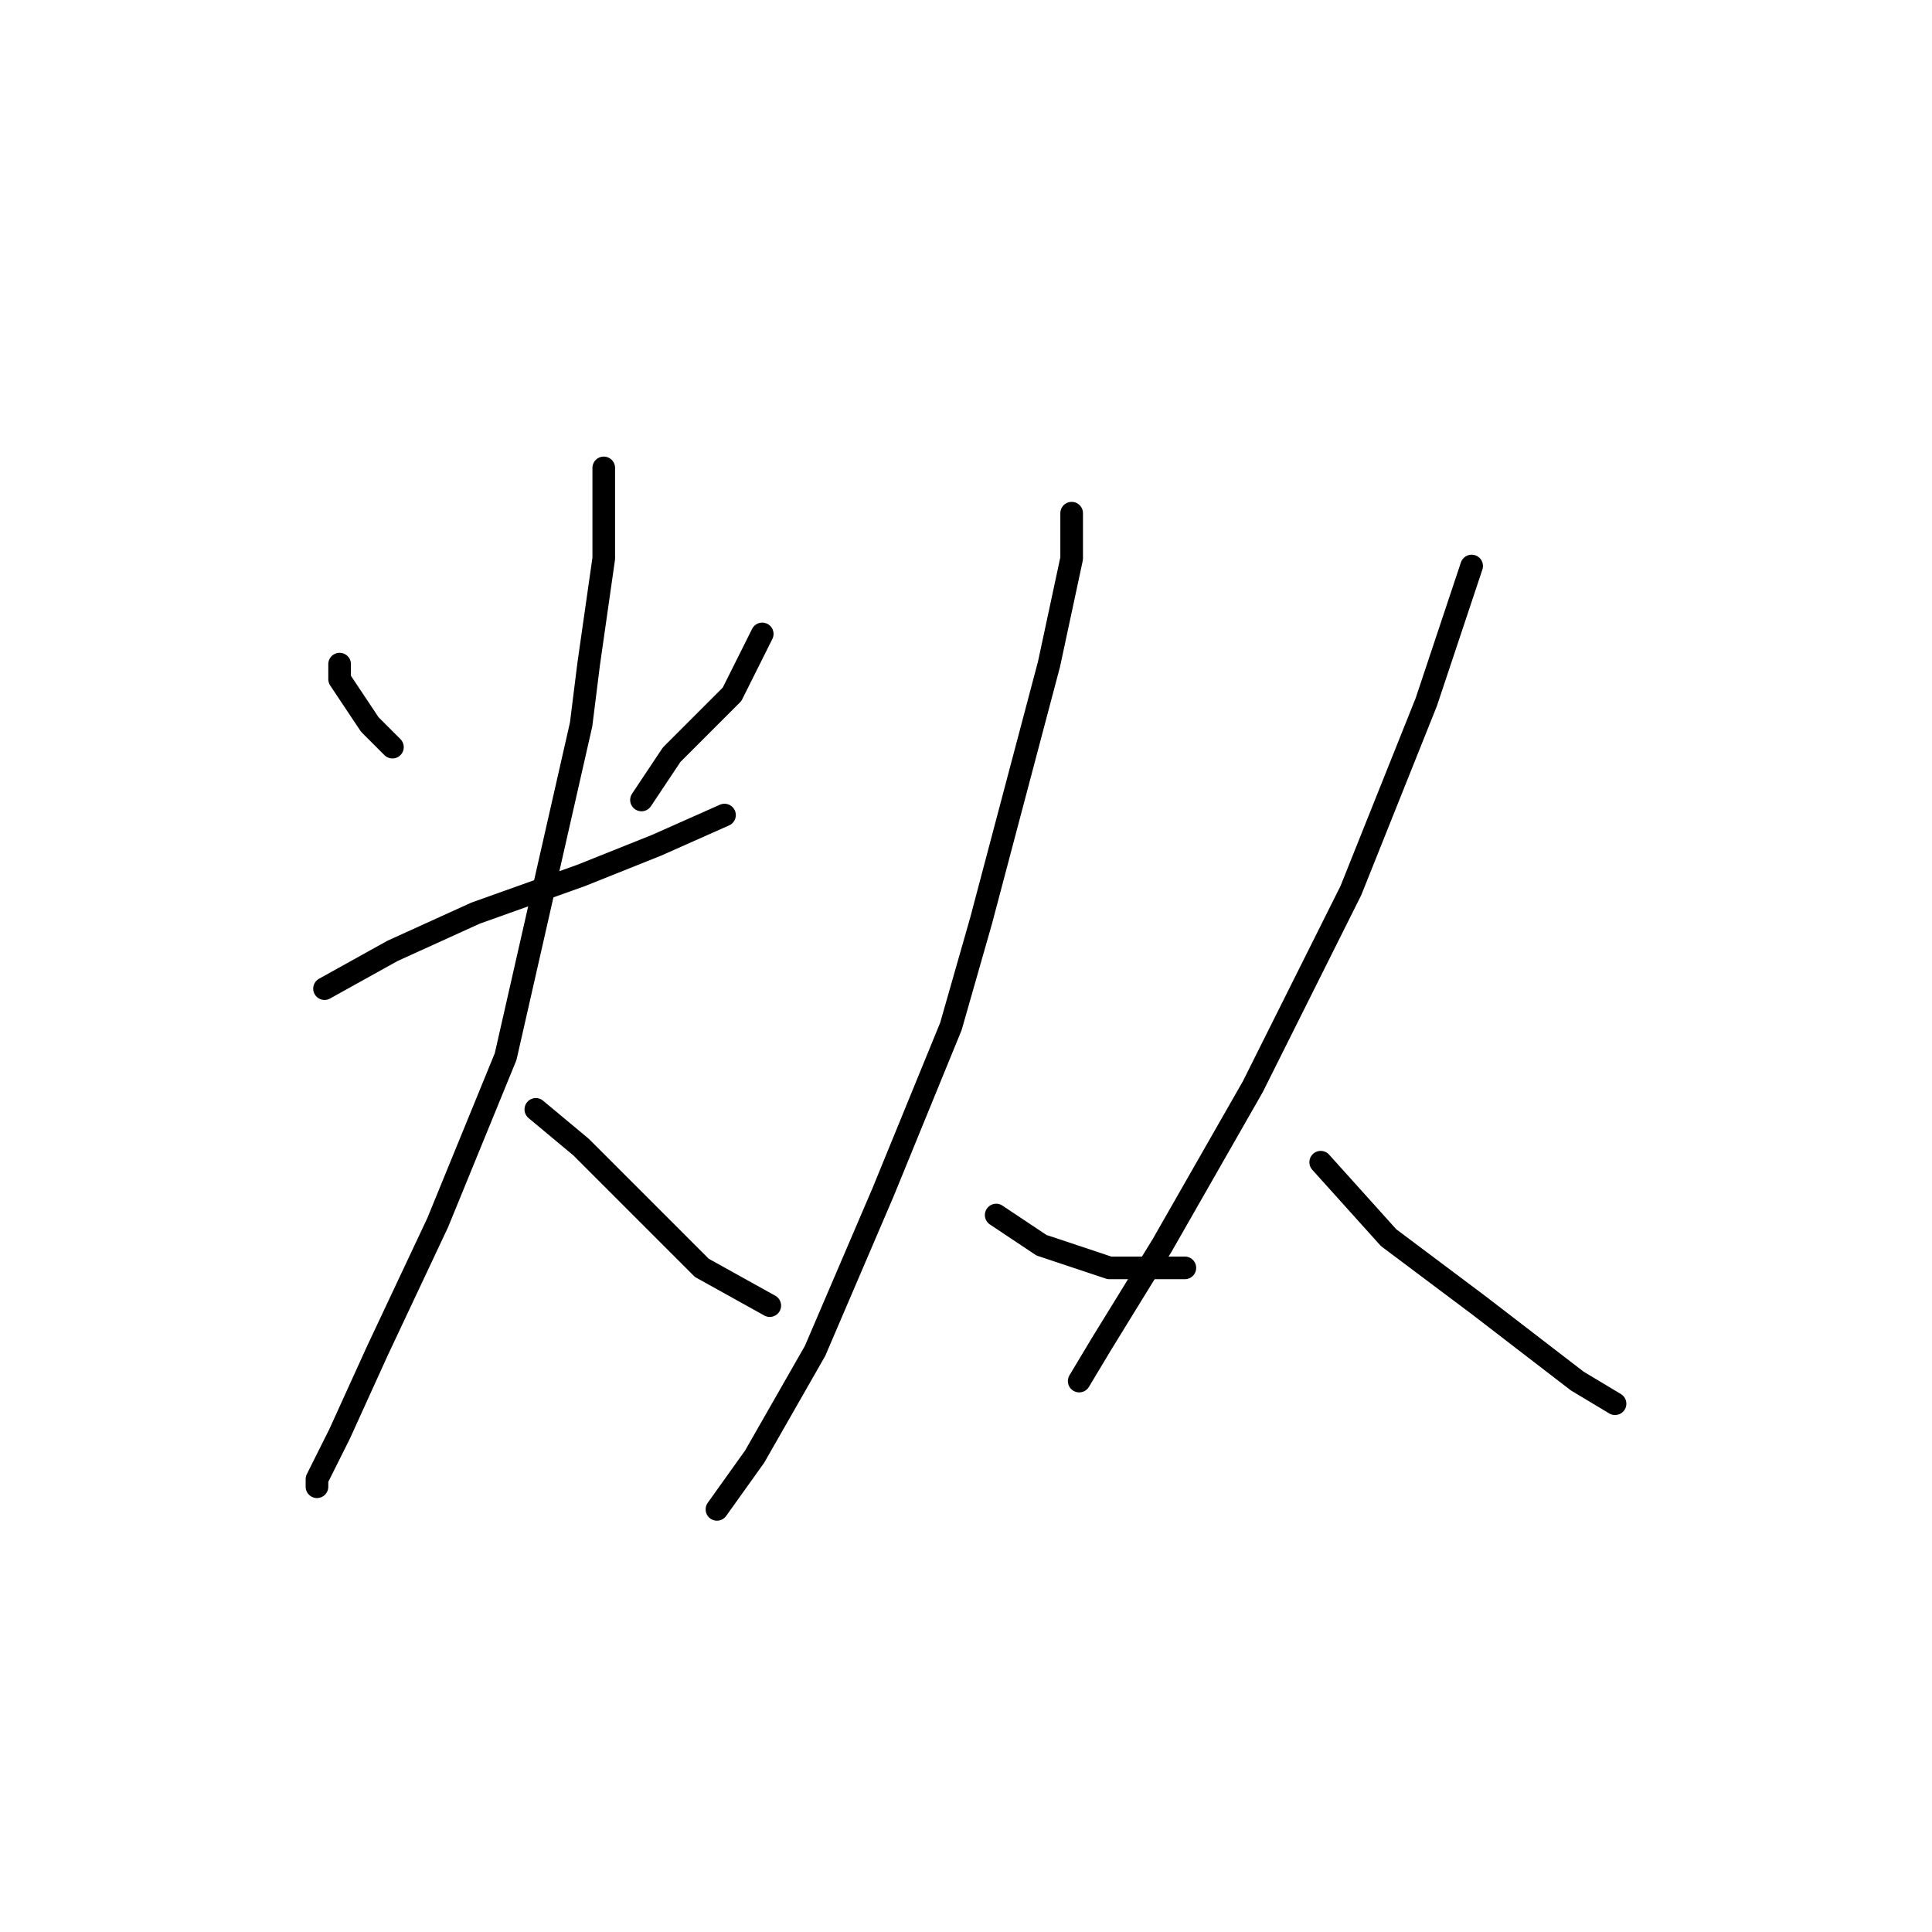 <?xml version="1.0" standalone="no"?>
    <svg width="256" height="256" xmlns="http://www.w3.org/2000/svg" version="1.1">
    <polyline stroke="black" stroke-width="3" stroke-linecap="round" fill="transparent" stroke-linejoin="round" points="45 88 45 90 49 96 52 99 52 99 " />
        <polyline stroke="black" stroke-width="3" stroke-linecap="round" fill="transparent" stroke-linejoin="round" points="101 84 97 92 89 100 85 106 85 106 " />
        <polyline stroke="black" stroke-width="3" stroke-linecap="round" fill="transparent" stroke-linejoin="round" points="43 131 52 126 63 121 77 116 87 112 96 108 96 108 " />
        <polyline stroke="black" stroke-width="3" stroke-linecap="round" fill="transparent" stroke-linejoin="round" points="80 62 80 64 80 67 80 74 78 88 77 96 72 118 67 140 58 162 50 179 45 190 42 196 42 197 42 197 " />
        <polyline stroke="black" stroke-width="3" stroke-linecap="round" fill="transparent" stroke-linejoin="round" points="71 147 77 152 84 159 93 168 102 173 102 173 " />
        <polyline stroke="black" stroke-width="3" stroke-linecap="round" fill="transparent" stroke-linejoin="round" points="142 68 142 74 139 88 130 122 126 136 117 158 108 179 100 193 95 200 95 200 " />
        <polyline stroke="black" stroke-width="3" stroke-linecap="round" fill="transparent" stroke-linejoin="round" points="132 161 138 165 147 168 157 168 157 168 " />
        <polyline stroke="black" stroke-width="3" stroke-linecap="round" fill="transparent" stroke-linejoin="round" points="195 75 189 93 179 118 166 144 154 165 146 178 143 183 143 183 " />
        <polyline stroke="black" stroke-width="3" stroke-linecap="round" fill="transparent" stroke-linejoin="round" points="175 154 184 164 196 173 209 183 214 186 214 186 " />
        </svg>